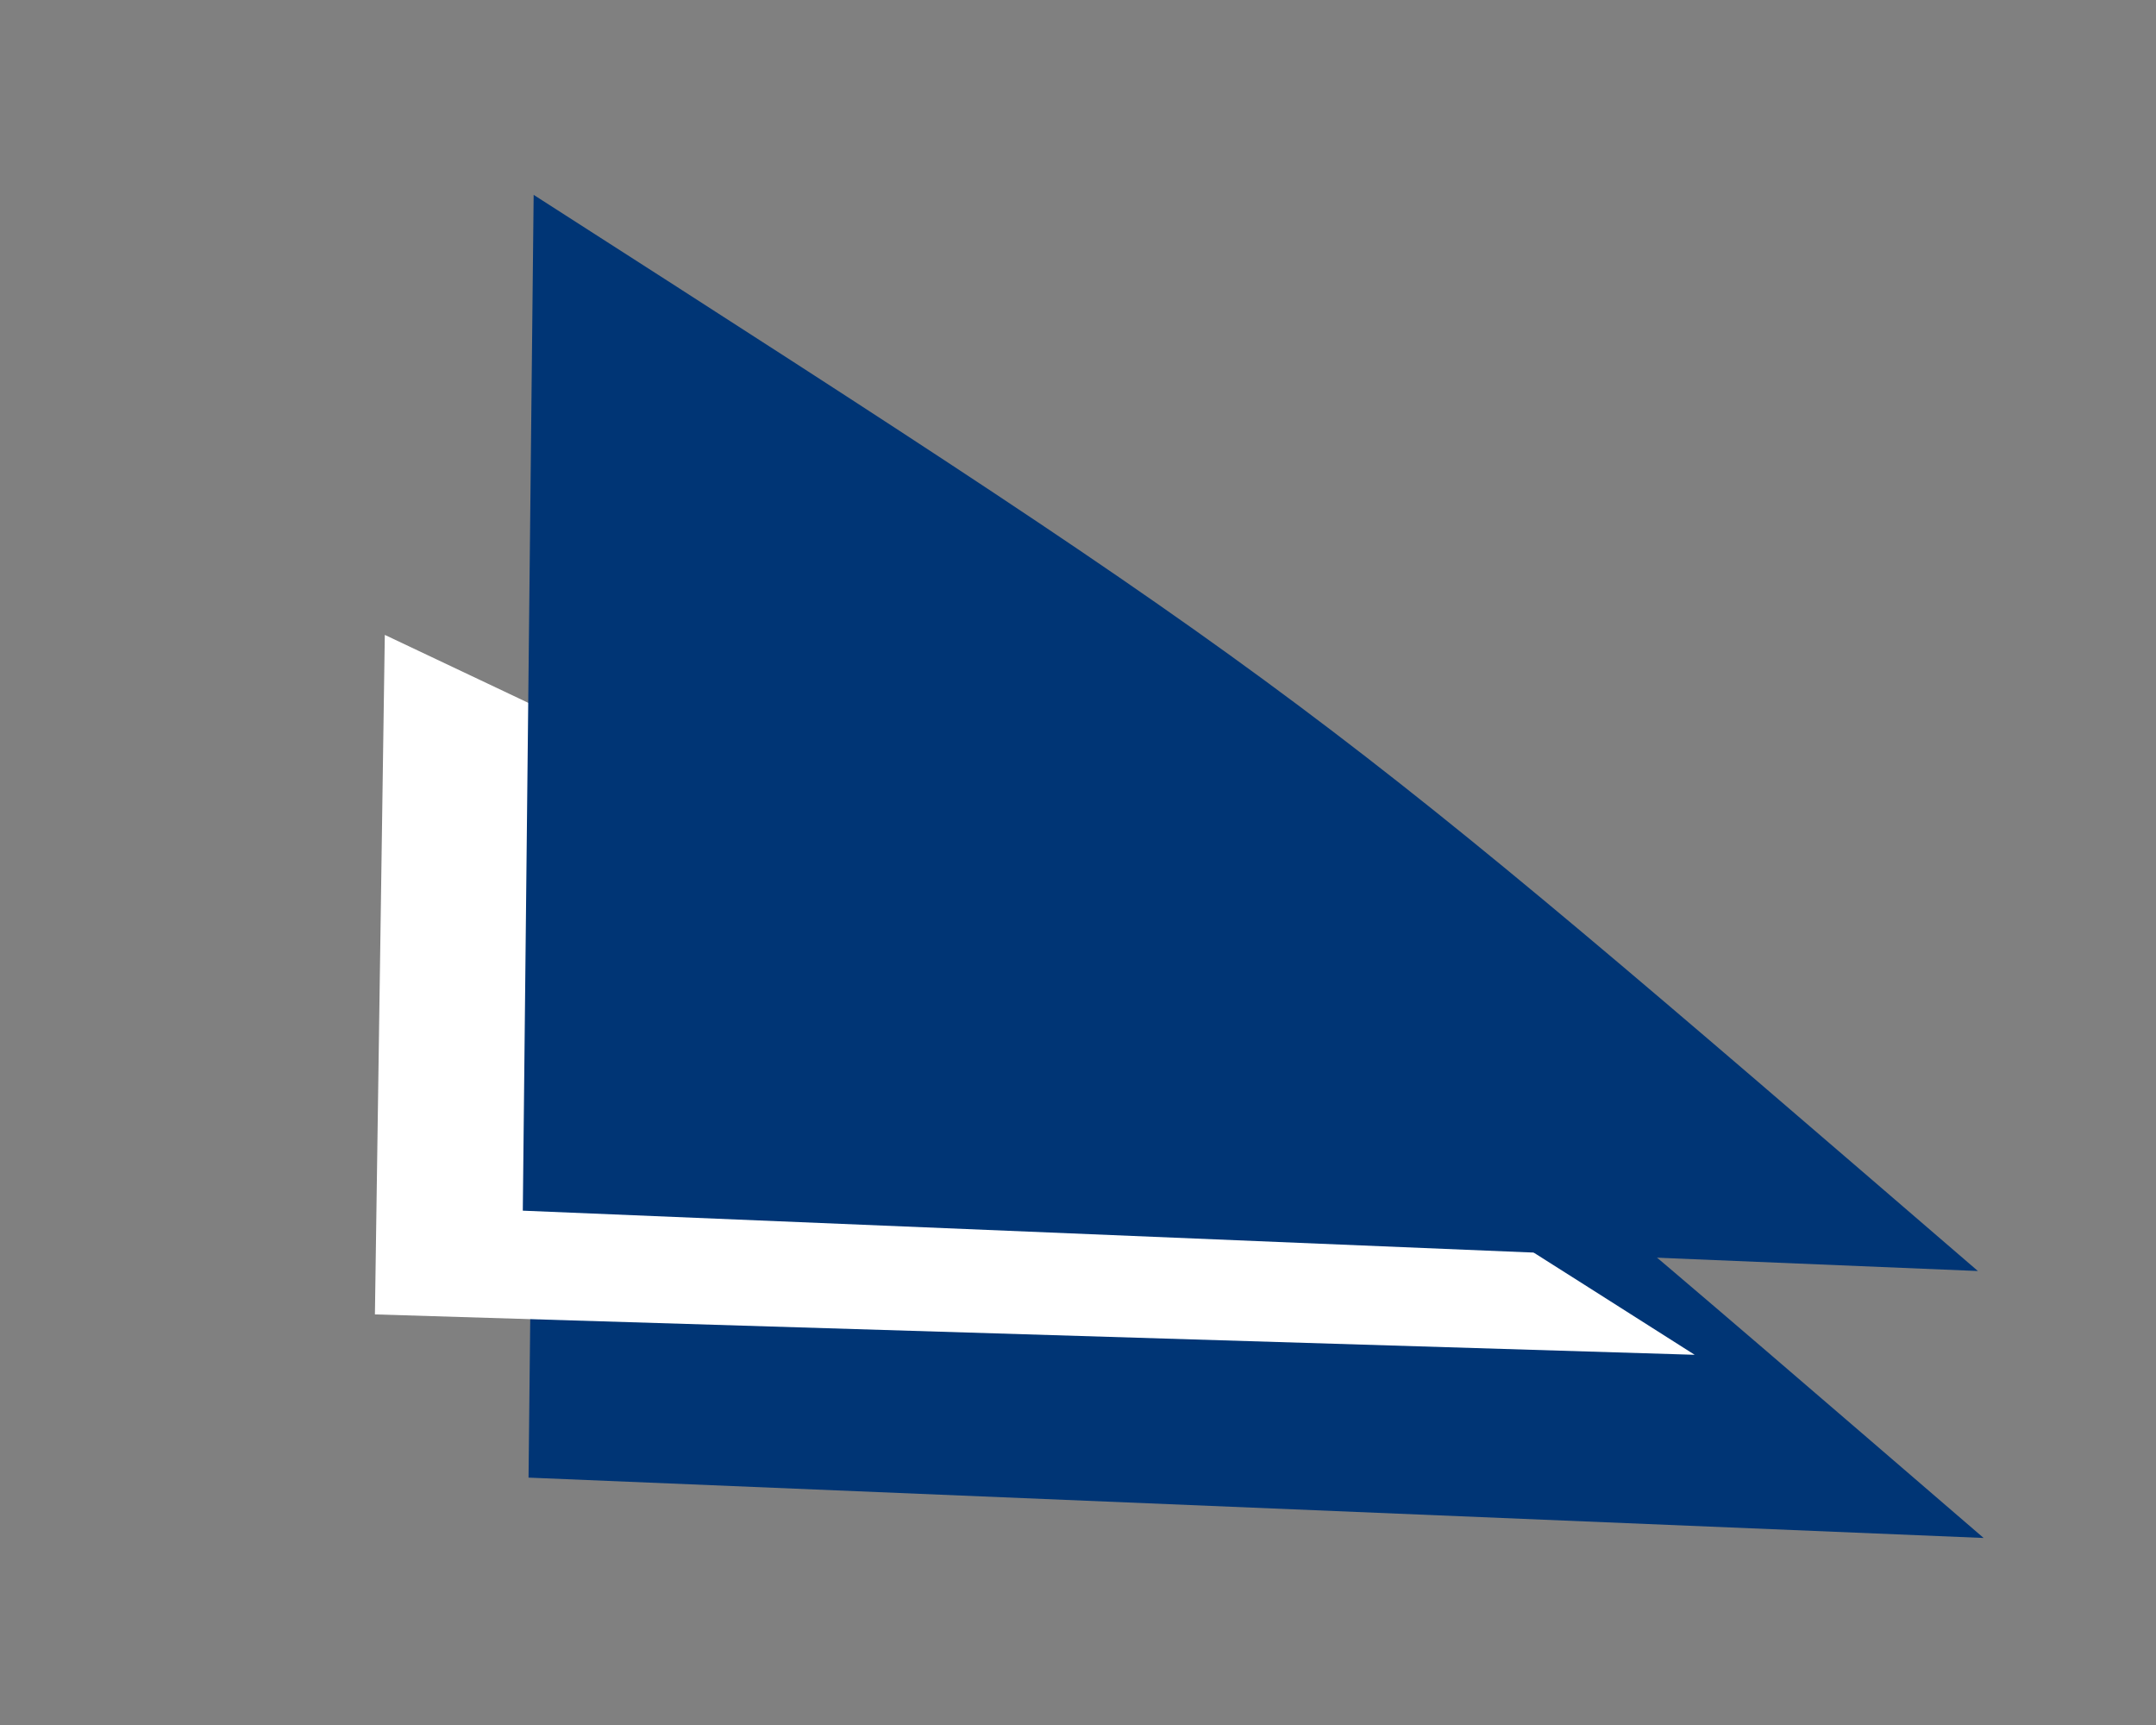 <?xml version="1.0" encoding="UTF-8" standalone="no"?>
<!-- Created with Inkscape (http://www.inkscape.org/) -->

<svg
   width="100mm"
   height="80mm"
   viewBox="0 0 100 80"
   version="1.1"
   id="svg1"
   inkscape:version="1.3-beta (cedbd6c, 2023-05-28)"
   sodipodi:docname="form-logo.svg"
   xmlns:inkscape="http://www.inkscape.org/namespaces/inkscape"
   xmlns:sodipodi="http://sodipodi.sourceforge.net/DTD/sodipodi-0.dtd"
   xmlns="http://www.w3.org/2000/svg"
   xmlns:svg="http://www.w3.org/2000/svg">
  <rect x="0" y="0" width="100" height="80" fill="#808080" stroke="none"/>
  <sodipodi:namedview
     id="namedview1"
     pagecolor="#505050"
     bordercolor="#eeeeee"
     borderopacity="1"
     inkscape:showpageshadow="0"
     inkscape:pageopacity="0"
     inkscape:pagecheckerboard="0"
     inkscape:deskcolor="#505050"
     inkscape:document-units="mm"
     inkscape:zoom="0.3429784"
     inkscape:cx="215.75703"
     inkscape:cy="561.25984"
     inkscape:window-width="1600"
     inkscape:window-height="832"
     inkscape:window-x="0"
     inkscape:window-y="0"
     inkscape:window-maximized="1"
     inkscape:current-layer="layer1" />
  <defs
     id="defs1" />
  <g
     inkscape:label="Calque 1"
     inkscape:groupmode="layer"
     id="layer1">
    <g
       id="g3"
       transform="matrix(0.132,0,0,0.149,-28.73,-27.25)">
      <g
         id="g29">
        <g
           id="g2"
           transform="matrix(24.621,2.318,-3.587,11.46,-6.746,293.002)"
           style="fill:#003575;fill-opacity:1;stroke-width:1.872;stroke-dasharray:none">
          <path
             fill="#dff0fe"
             d="M 16.746,-0.453 C 29.45,10.531 29.492,10.651 40.904,23.889 L 20.5,26.377 Z"
             id="path2"
             style="fill:#003575;fill-opacity:1;stroke-width:1.872;stroke-dasharray:none"
             sodipodi:nodetypes="cccc" />
        </g>
        <path
           style="fill:#000000"
           id="path3"
           d="" />
        <path
           style="fill:#000000"
           id="path1"
           d="" />
        <g
           id="g11"
           transform="matrix(22.331,1.551,-3.254,7.666,-22.565,357.997)"
           style="fill:#003f8c;fill-opacity:1;stroke-width:1.872;stroke-dasharray:none">
          <path
             fill="#dff0fe"
             d="M 16.746,-0.453 C 29.45,10.531 29.492,10.651 40.904,23.889 L 20.5,26.377 Z"
             id="path11"
             style="fill:#ffffff;fill-opacity:1;stroke-width:1.872;stroke-dasharray:none"
             sodipodi:nodetypes="cccc" />
        </g>
        <g
           id="g12"
           transform="matrix(24.621,2.318,-3.587,11.46,-8.762,209.91)"
           style="fill:#003575;fill-opacity:1;stroke-width:1.872;stroke-dasharray:none">
          <path
             fill="#dff0fe"
             d="M 16.746,-0.453 C 29.45,10.531 29.492,10.651 40.904,23.889 L 20.5,26.377 Z"
             id="path12"
             style="fill:#003575;fill-opacity:1;stroke-width:1.872;stroke-dasharray:none"
             sodipodi:nodetypes="cccc" />
        </g>
      </g>
    </g>
  </g>
</svg>
